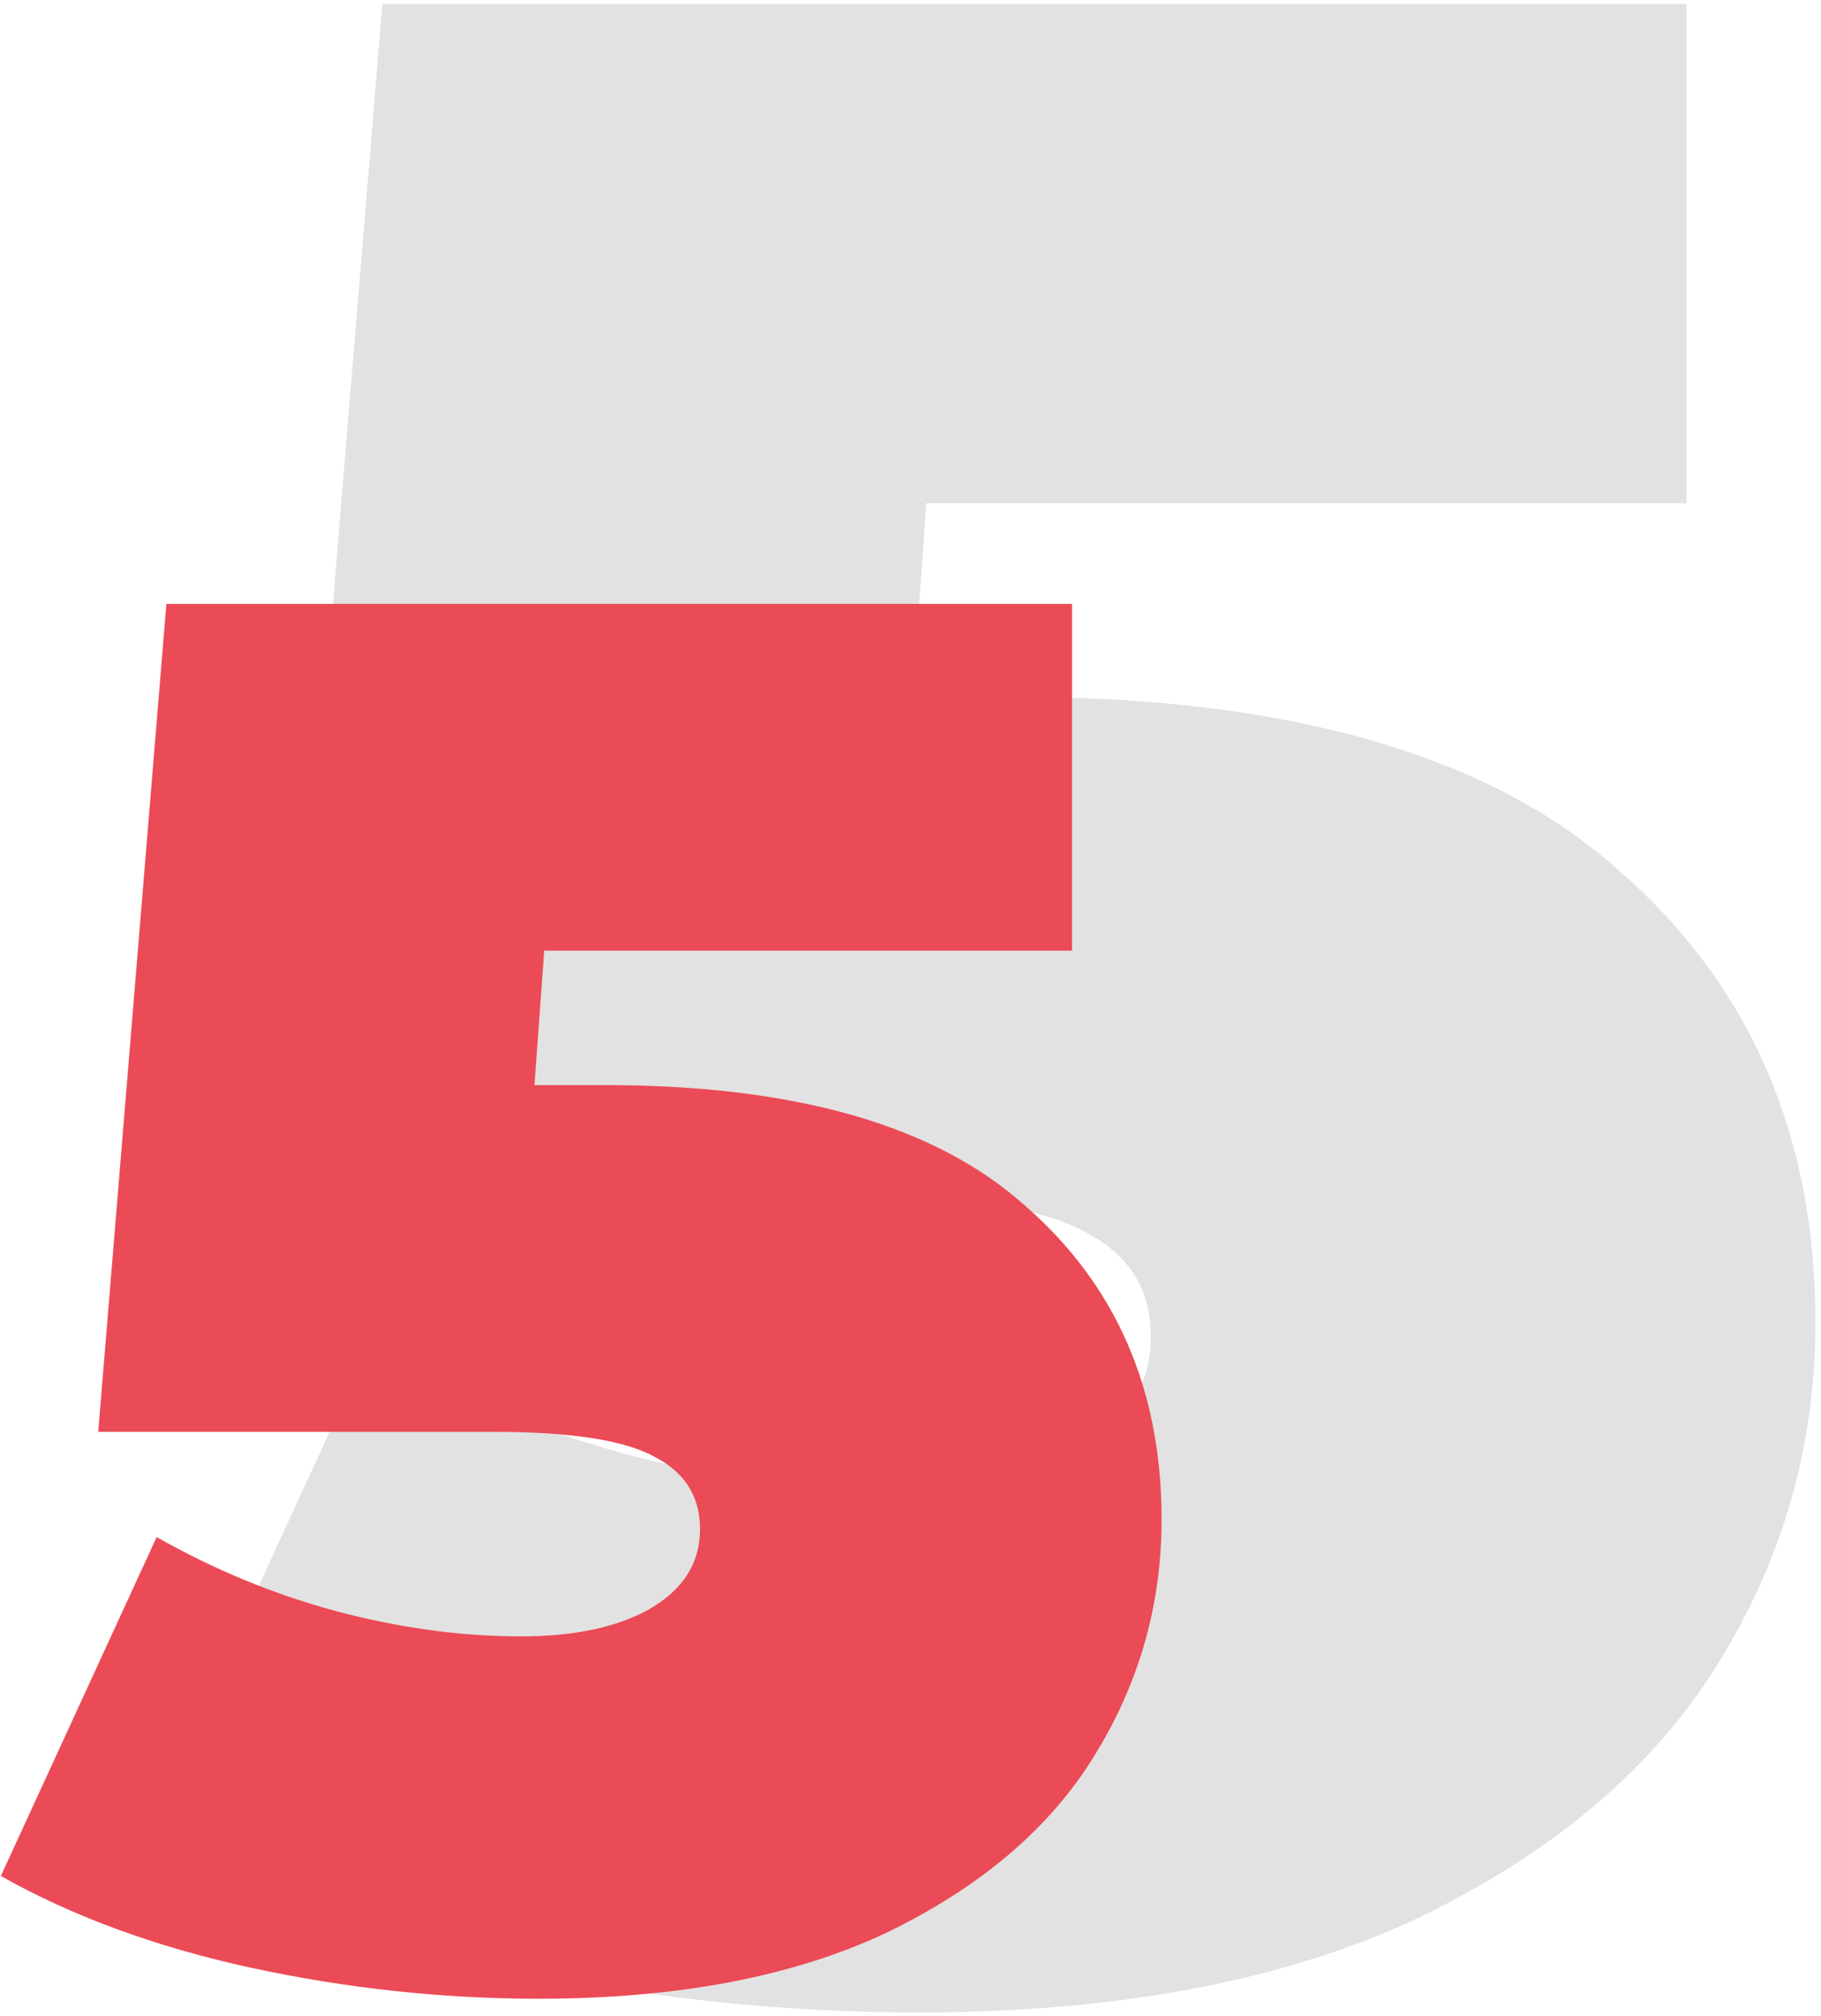 <svg width="187" height="207" viewBox="0 0 187 207" fill="none" xmlns="http://www.w3.org/2000/svg">
<g filter="url(#filter0_b_365_25)">
<path d="M104.065 71.536C132.289 71.536 153.025 77.488 166.273 89.392C179.713 101.104 186.433 116.56 186.433 135.76C186.433 148.432 183.073 160.144 176.353 170.896C169.825 181.456 159.649 190.096 145.825 196.816C132.001 203.344 114.817 206.608 94.273 206.608C80.065 206.608 65.857 205.072 51.649 202C37.633 198.928 25.345 194.416 14.785 188.464L37.825 138.352C46.273 143.152 55.105 146.8 64.321 149.296C73.729 151.792 82.849 153.04 91.681 153.04C99.553 153.04 105.889 151.696 110.689 149.008C115.681 146.128 118.177 142.192 118.177 137.2C118.177 132.4 115.969 128.848 111.553 126.544C107.137 124.048 99.169 122.8 87.649 122.8H29.185L39.265 0.4H173.185V51.664H95.137L93.697 71.536H104.065Z" fill="#E2E2E2"/>
<path d="M62.086 111.4C81.686 111.4 96.086 115.533 105.286 123.8C114.619 131.933 119.286 142.667 119.286 156C119.286 164.8 116.953 172.933 112.286 180.4C107.753 187.733 100.686 193.733 91.086 198.4C81.486 202.933 69.553 205.2 55.286 205.2C45.419 205.2 35.553 204.133 25.686 202C15.953 199.867 7.419 196.733 0.086 192.6L16.086 157.8C21.953 161.133 28.086 163.667 34.486 165.4C41.019 167.133 47.353 168 53.486 168C58.953 168 63.353 167.067 66.686 165.2C70.153 163.2 71.886 160.467 71.886 157C71.886 153.667 70.353 151.2 67.286 149.6C64.219 147.867 58.686 147 50.686 147H10.086L17.086 62H110.086V97.6H55.886L54.886 111.4H62.086Z" fill="#EB4B56"/>
</g>
<defs>
<filter id="filter0_b_365_25" x="-29.914" y="-29.6" width="246.348" height="266.208" filterUnits="userSpaceOnUse" color-interpolation-filters="sRGB">
<feFlood flood-opacity="0" result="BackgroundImageFix"/>
<feGaussianBlur in="BackgroundImage" stdDeviation="15"/>
<feComposite in2="SourceAlpha" operator="in" result="effect1_backgroundBlur_365_25"/>
<feBlend mode="normal" in="SourceGraphic" in2="effect1_backgroundBlur_365_25" result="shape"/>
</filter>
</defs>
</svg>
